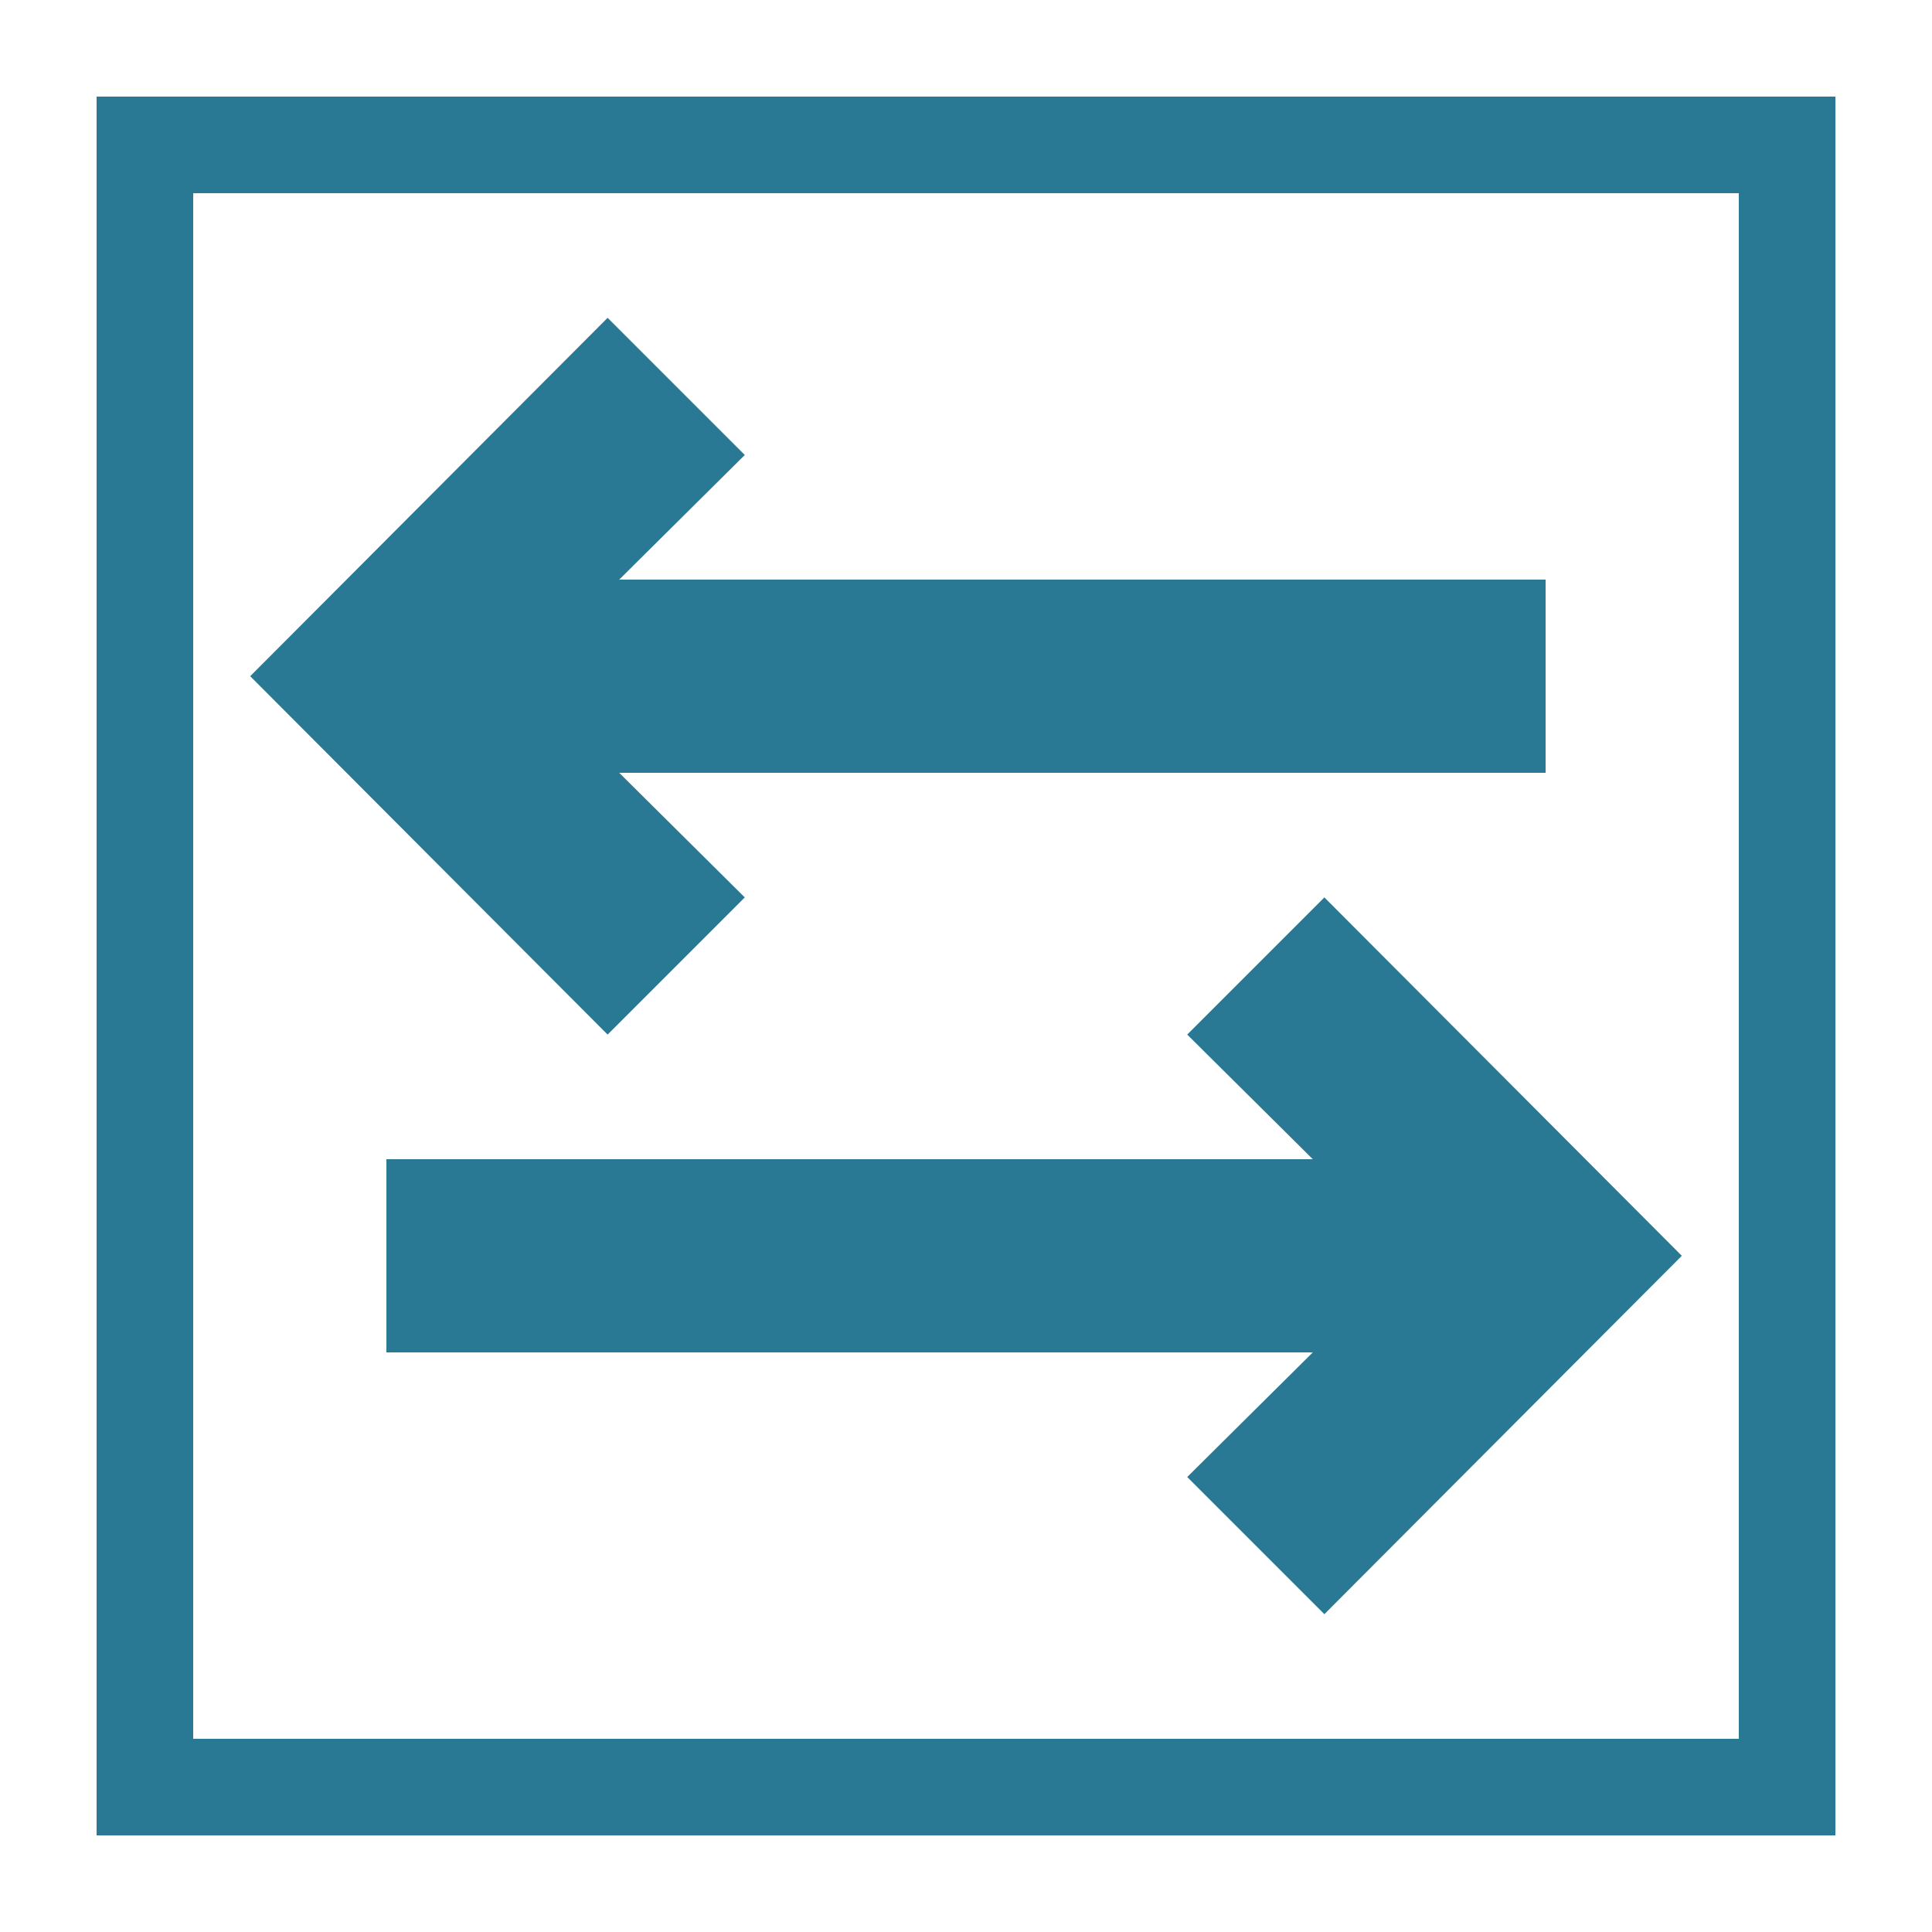<svg xmlns="http://www.w3.org/2000/svg" width="20" height="20" viewBox="0 0 20 20"><defs><style>.xui-icon-fill-color-primary-blue{fill:#297994;}</style></defs><path class="xui-icon-fill-color-primary-blue" d="M1,1V19H19V1ZM18,18H2V2H18ZM16,8H6.41l1.3,1.29L6.29,10.71,2.59,7l3.7-3.71L7.71,4.71,6.41,6H16Zm1.41,5-3.7,3.71-1.42-1.42L13.59,14H4V12h9.59l-1.3-1.29,1.42-1.42Z"/></svg>
